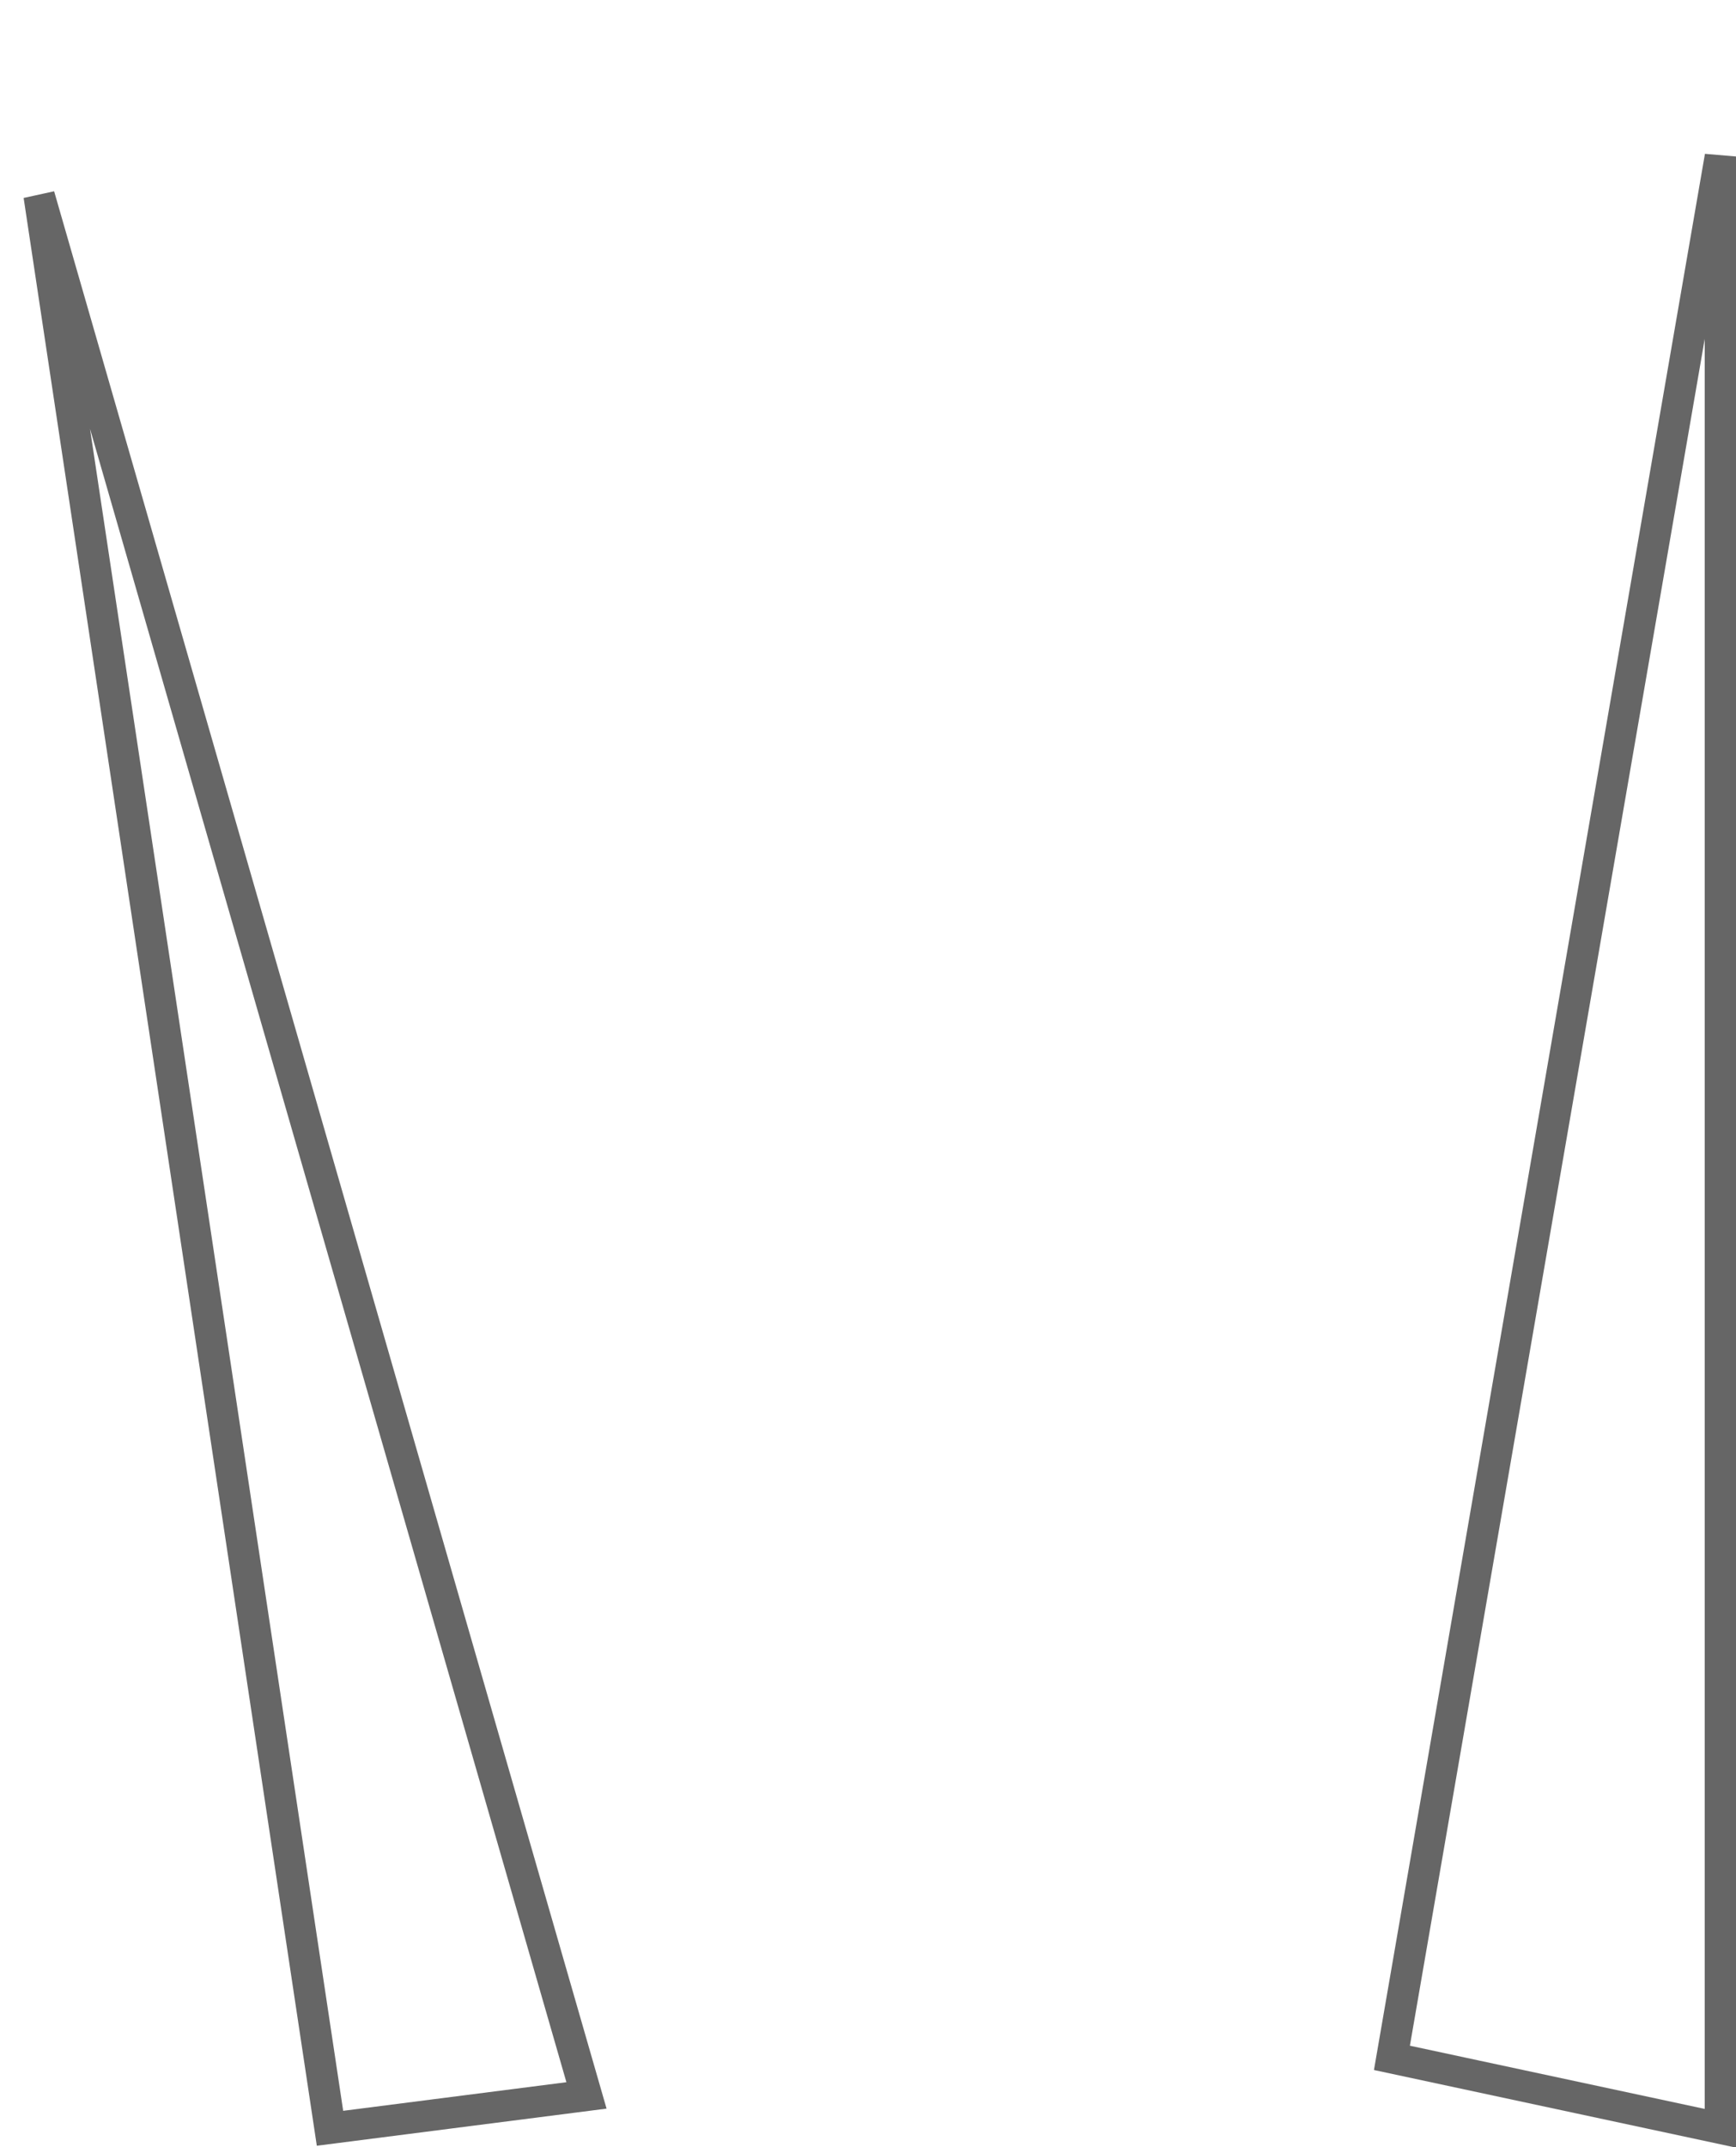 <?xml version="1.0" encoding="UTF-8" standalone="no"?>
<svg xmlns:xlink="http://www.w3.org/1999/xlink" height="68.6px" width="55.5px" xmlns="http://www.w3.org/2000/svg">
  <g transform="matrix(1.0, 0.0, 0.0, 1.0, 28.15, 36.5)">
    <path d="M-26.9 -30.25 L-9.4 30.45 -17.6 31.5 -26.9 -30.25" fill="#ffffff" fill-opacity="0.0" fill-rule="evenodd" stroke="none"/>
    <path d="M-26.9 -30.25 L-17.6 31.5 -9.4 30.45 -26.9 -30.25 Z" fill="none" stroke="#000000" stroke-linecap="butt" stroke-linejoin="miter-clip" stroke-miterlimit="10.0" stroke-opacity="0.6" stroke-width="1.0"/>
    <path d="M26.85 -31.5 L26.85 31.5 16.35 29.25 26.85 -31.5" fill="#ffffff" fill-opacity="0.0" fill-rule="evenodd" stroke="none"/>
    <path d="M26.85 -31.5 L16.35 29.25 26.85 31.5 26.85 -31.5 Z" fill="none" stroke="#000000" stroke-linecap="butt" stroke-linejoin="miter-clip" stroke-miterlimit="10.0" stroke-opacity="0.6" stroke-width="1.0"/>
  </g>
</svg>
